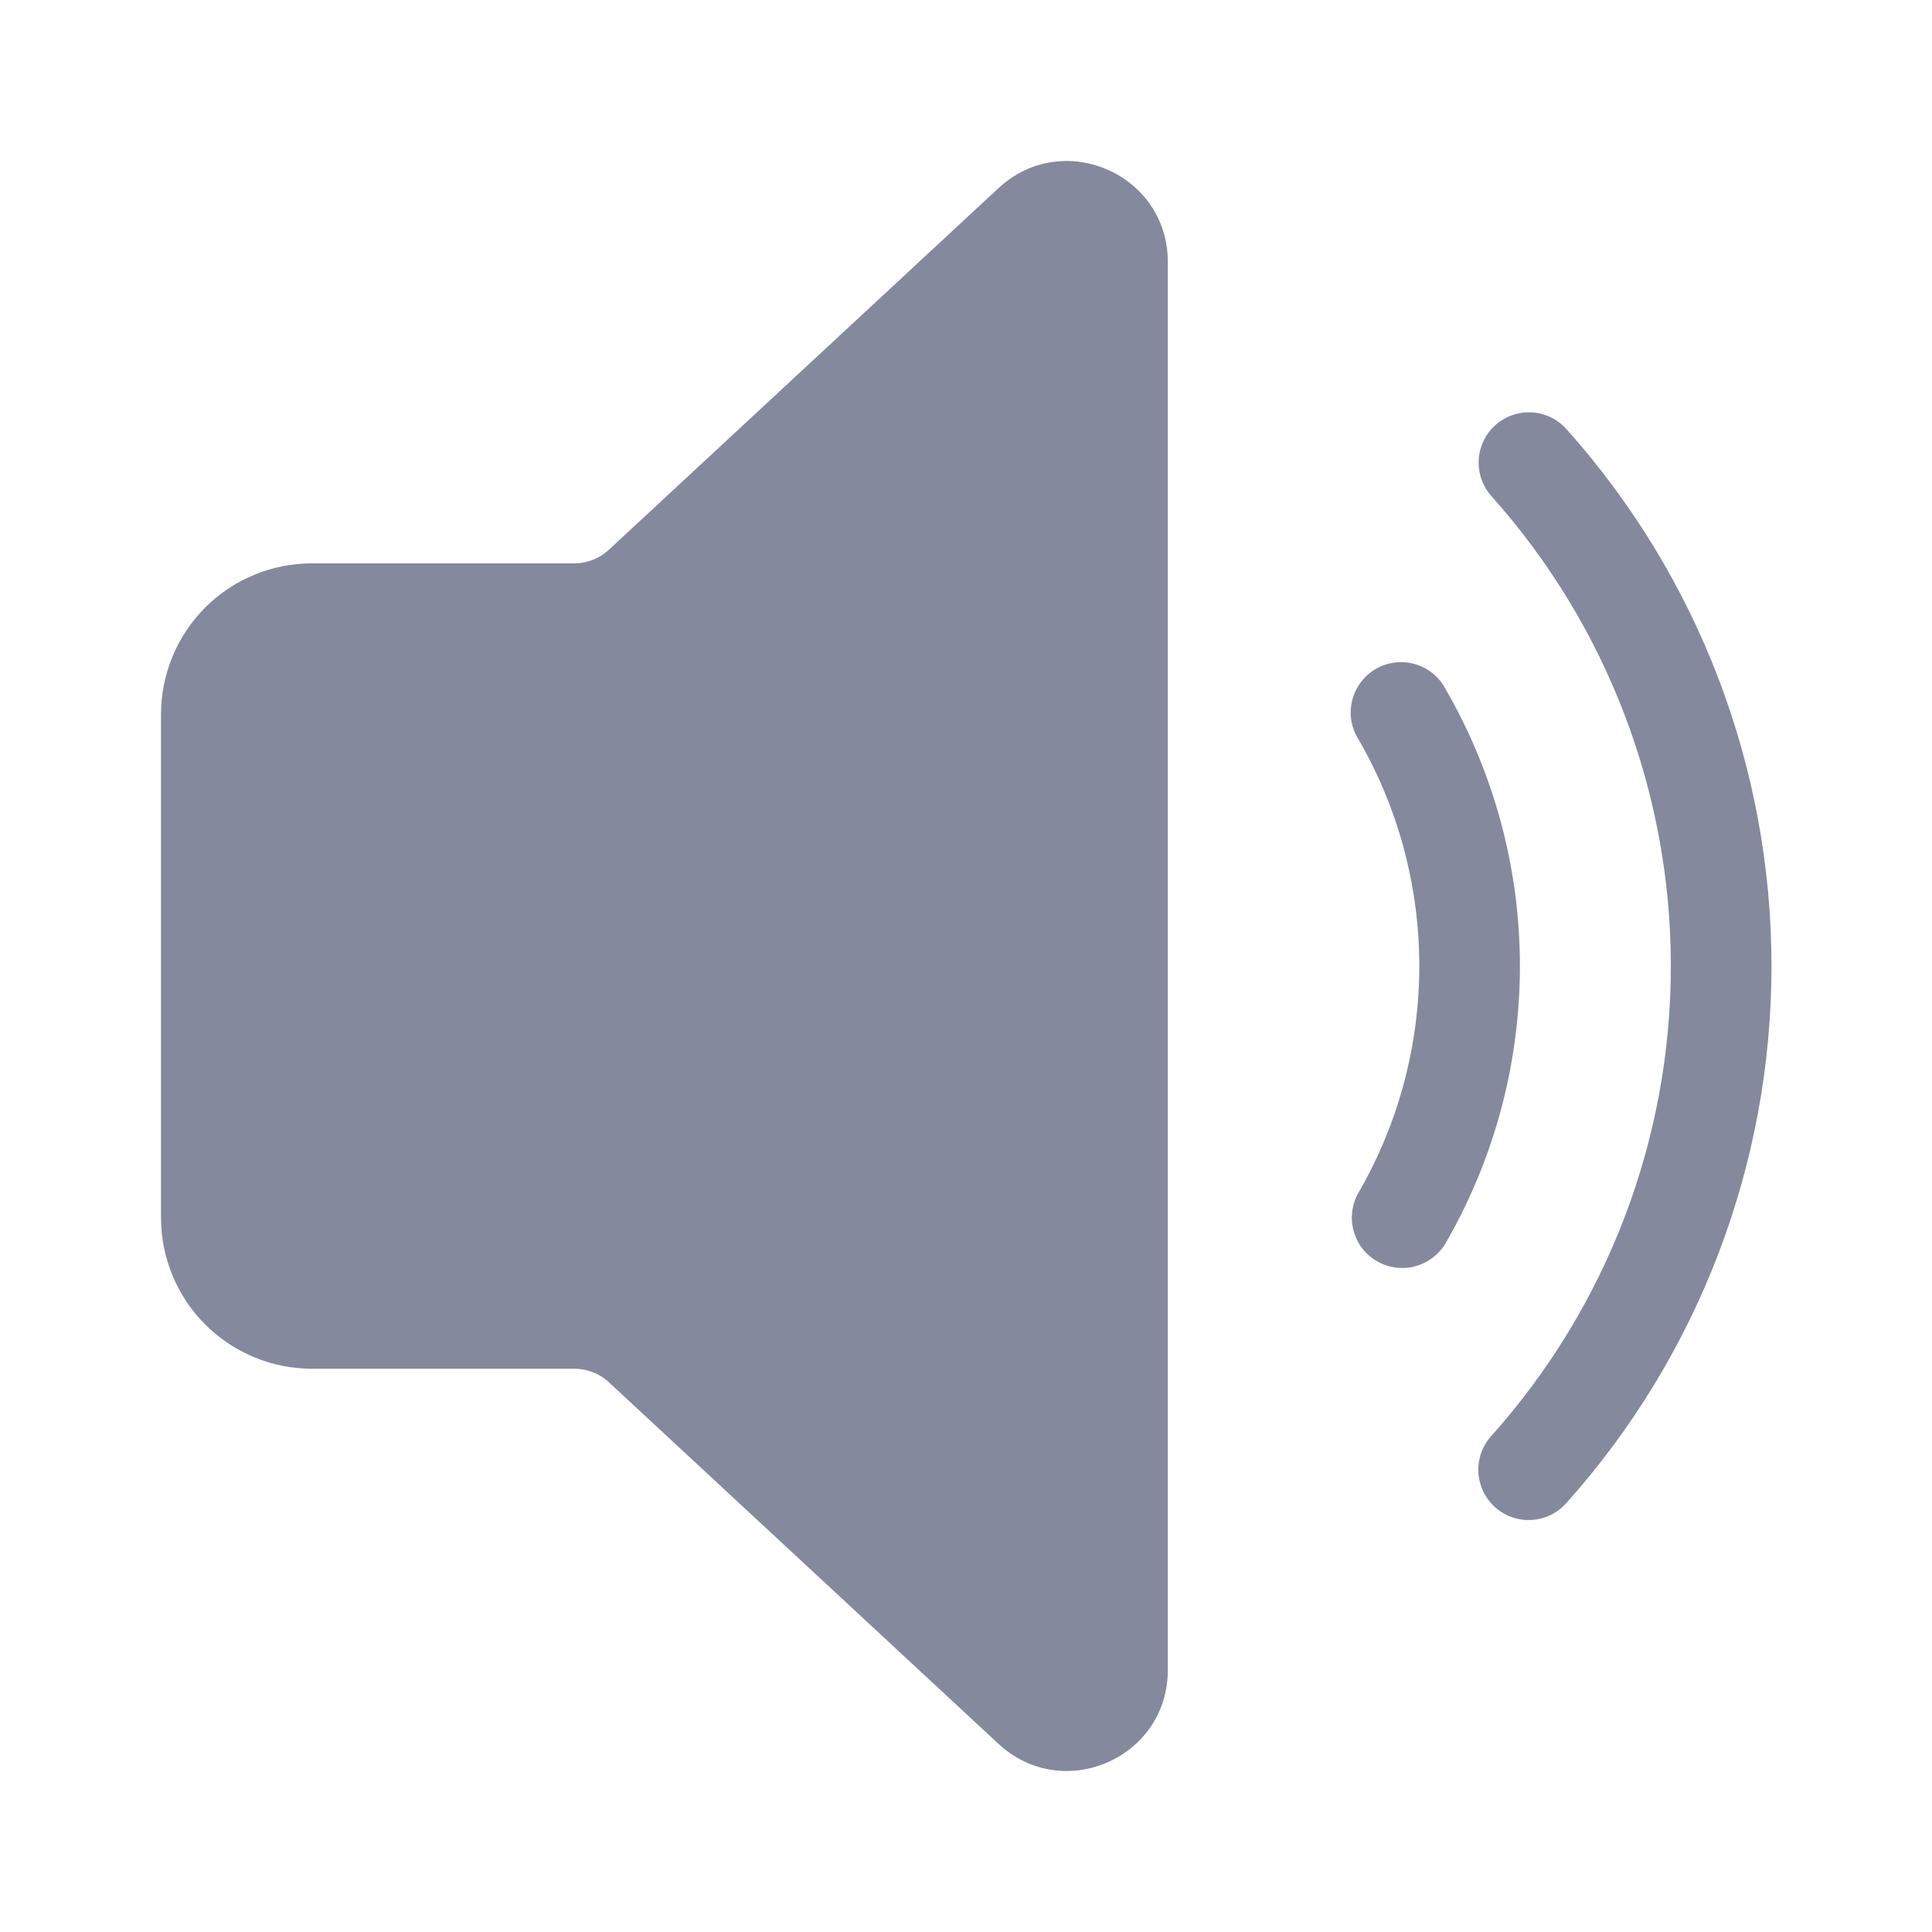 <svg width="24" height="24" viewBox="0 0 24 24" fill="none" xmlns="http://www.w3.org/2000/svg">
<path d="M14.507 3.253C14.507 2.161 13.206 1.594 12.405 2.336L7.563 6.83C7.447 6.938 7.295 6.997 7.138 6.998H3.876C3.378 6.998 2.901 7.195 2.549 7.547C2.198 7.899 2 8.376 2 8.874V15.127C2 15.624 2.198 16.102 2.549 16.453C2.901 16.805 3.378 17.003 3.876 17.003H7.136C7.294 17.003 7.446 17.062 7.562 17.169L12.405 21.664C13.206 22.406 14.507 21.839 14.507 20.747V3.253ZM18.576 5.281C18.637 5.226 18.709 5.184 18.786 5.157C18.864 5.13 18.946 5.118 19.028 5.123C19.11 5.127 19.19 5.148 19.264 5.184C19.338 5.219 19.404 5.269 19.459 5.331C21.1 7.165 22.006 9.539 22.006 12C22.006 14.461 21.1 16.836 19.459 18.67C19.405 18.732 19.338 18.783 19.264 18.819C19.19 18.855 19.109 18.877 19.027 18.881C18.944 18.886 18.862 18.875 18.784 18.848C18.706 18.821 18.634 18.778 18.572 18.723C18.511 18.668 18.461 18.601 18.425 18.527C18.39 18.452 18.369 18.371 18.365 18.289C18.361 18.206 18.373 18.124 18.401 18.046C18.429 17.968 18.472 17.897 18.527 17.836C19.963 16.231 20.756 14.153 20.756 12C20.756 9.846 19.963 7.769 18.527 6.163C18.417 6.04 18.36 5.877 18.369 5.712C18.378 5.546 18.453 5.391 18.576 5.281ZM17.107 15.668C17.035 15.627 16.973 15.573 16.923 15.508C16.873 15.443 16.836 15.368 16.815 15.289C16.793 15.21 16.788 15.127 16.798 15.046C16.809 14.964 16.835 14.885 16.877 14.814C17.371 13.959 17.631 12.988 17.631 12C17.631 11.012 17.371 10.042 16.877 9.186C16.831 9.115 16.801 9.036 16.787 8.952C16.773 8.869 16.777 8.784 16.797 8.702C16.817 8.62 16.853 8.543 16.904 8.476C16.955 8.408 17.018 8.352 17.091 8.309C17.164 8.267 17.245 8.24 17.329 8.23C17.413 8.22 17.497 8.227 17.578 8.25C17.66 8.274 17.735 8.313 17.8 8.367C17.865 8.42 17.919 8.486 17.958 8.561C18.562 9.606 18.881 10.793 18.881 12C18.881 13.208 18.563 14.394 17.96 15.44C17.877 15.583 17.74 15.687 17.58 15.73C17.421 15.773 17.25 15.751 17.107 15.668Z" fill="#85899D"/>
</svg>
